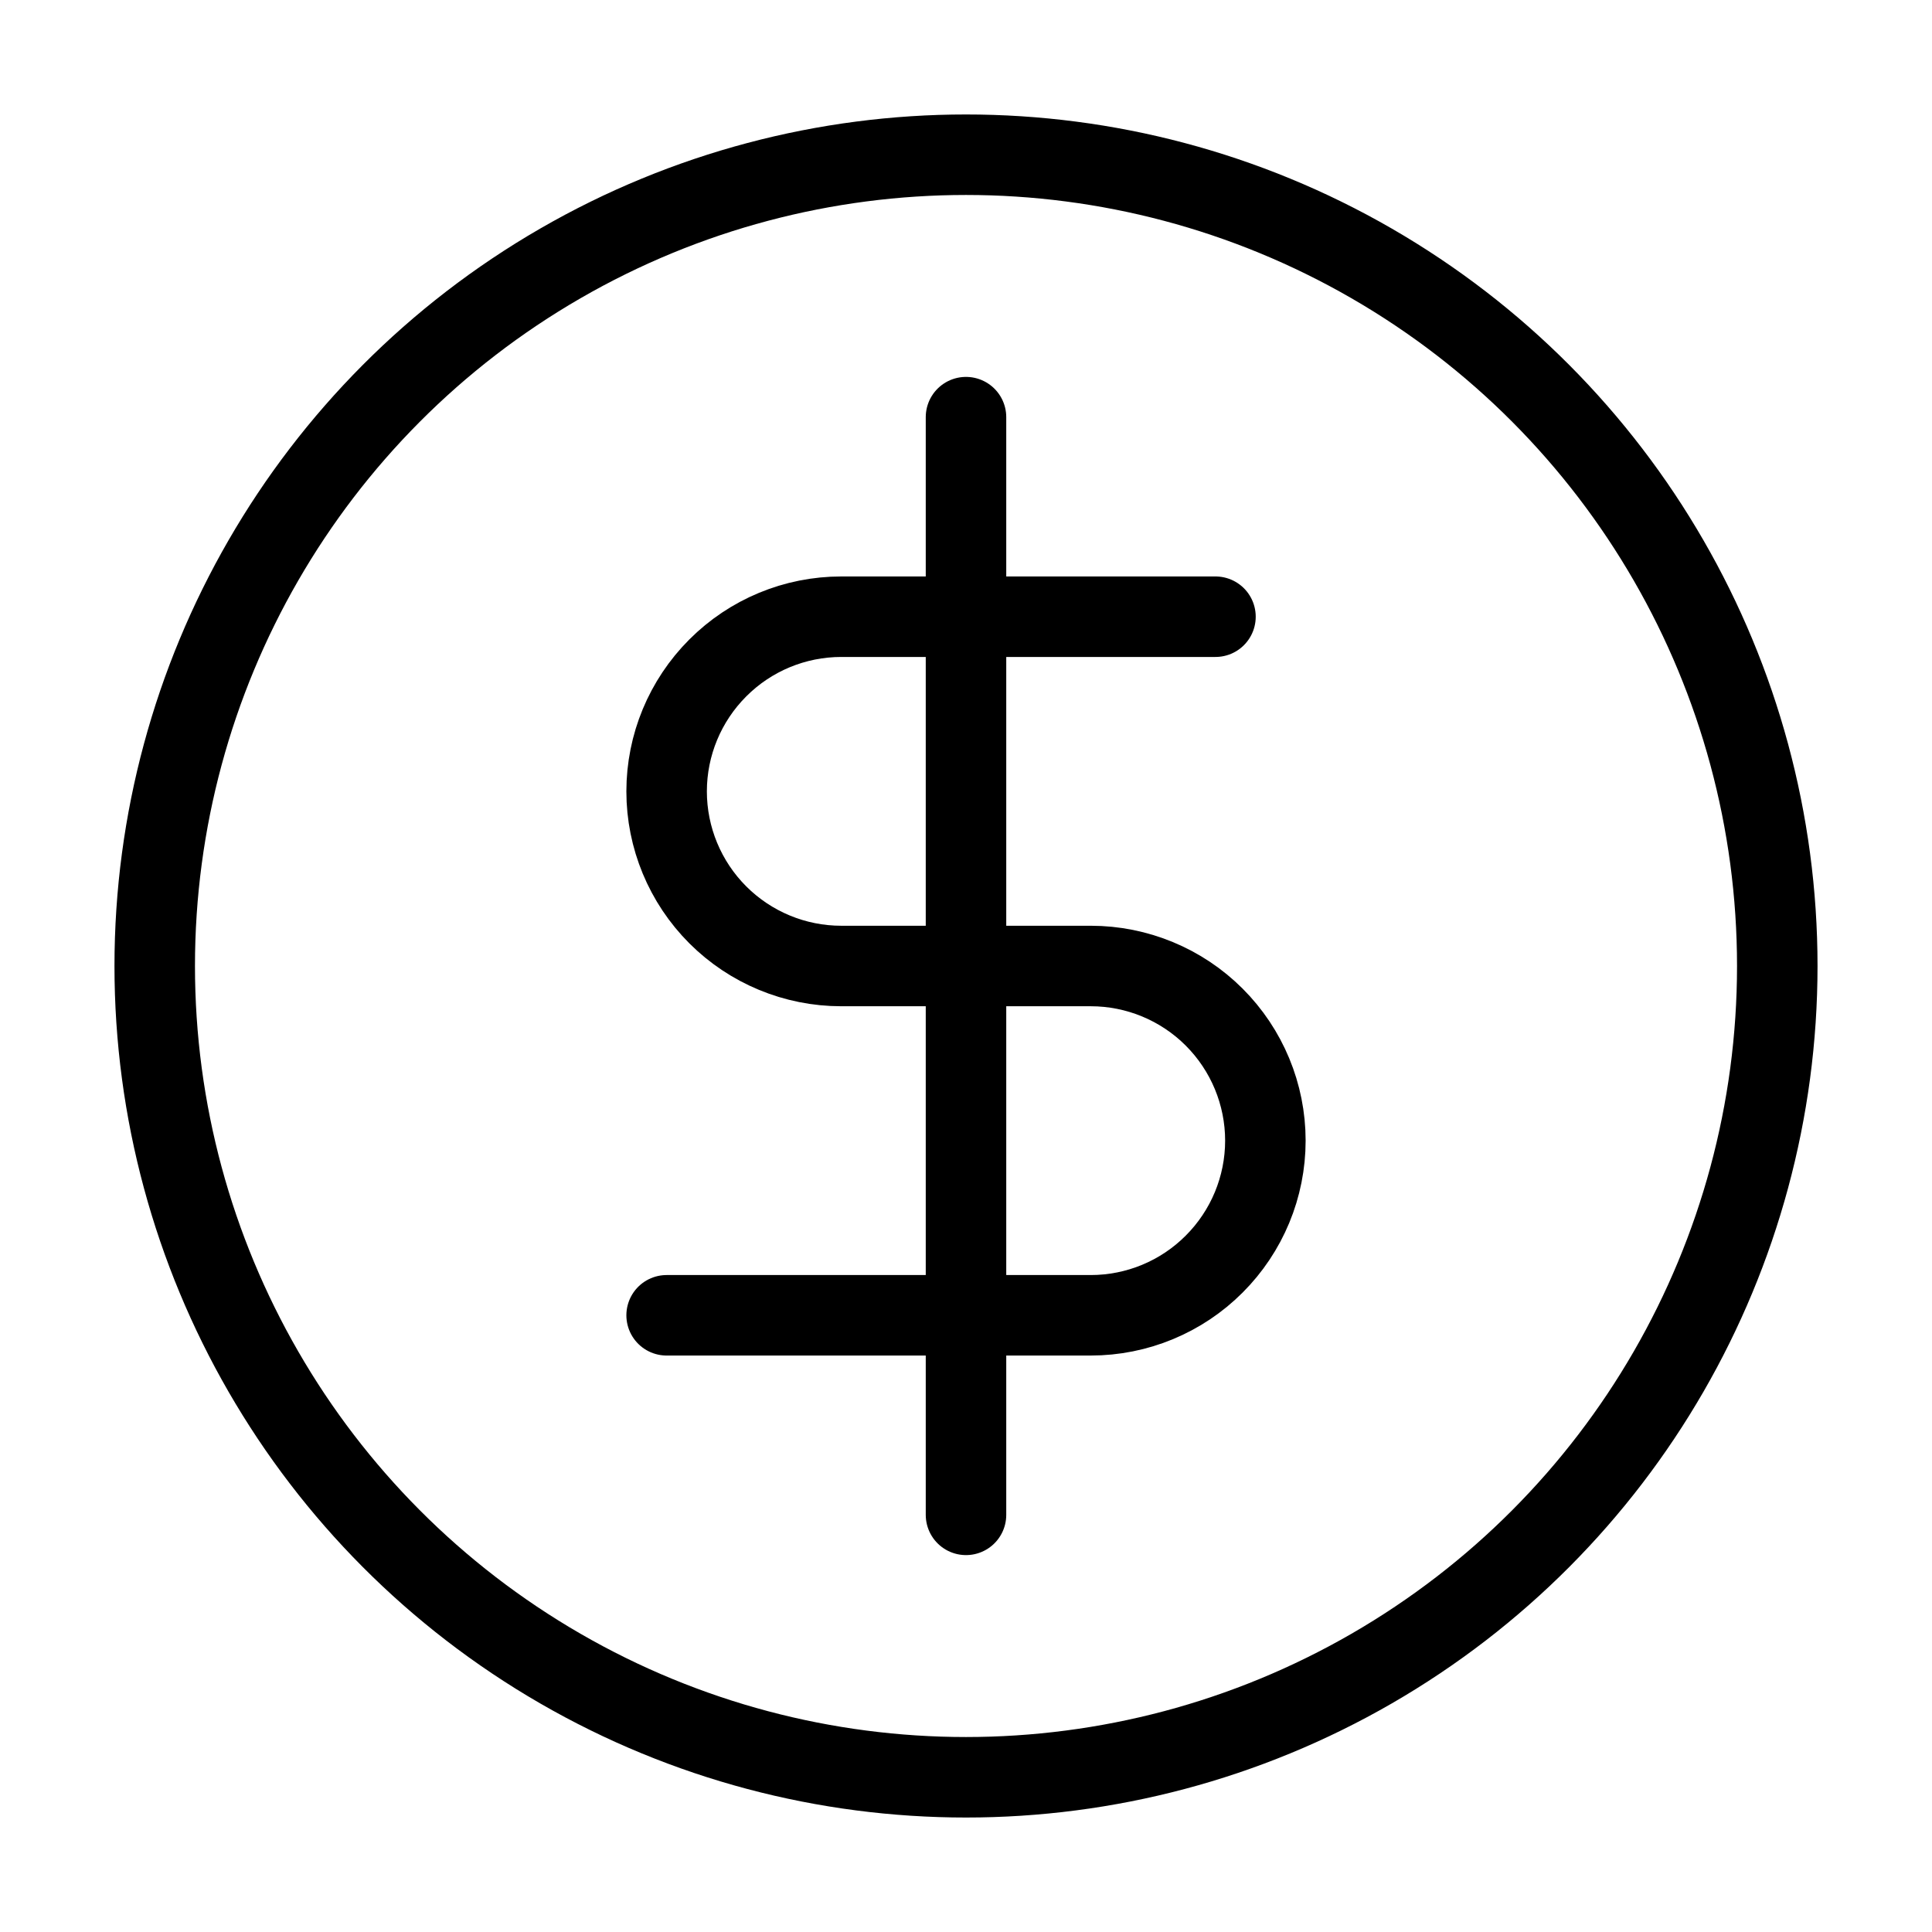 <svg xmlns="http://www.w3.org/2000/svg" width="24" height="24" fill="none" viewBox="0 0 24 24"><path d="M0 0H24V24H0z"/><path stroke="currentColor" stroke-linecap="round" stroke-linejoin="round" d="M12 5.182V18.818M15.099 7.661H10.45C9.875 7.661 9.323 7.89 8.917 8.297 8.51 8.704 8.281 9.255 8.281 9.831 8.281 10.406 8.51 10.958 8.917 11.365 9.323 11.771 9.875 12 10.45 12H13.55C14.125 12 14.677 12.229 15.083 12.635 15.49 13.042 15.719 13.594 15.719 14.169 15.719 14.745 15.49 15.296 15.083 15.703 14.677 16.11 14.125 16.339 13.55 16.339H8.281"/><circle cx="12" cy="12" r="10.078" stroke="currentColor"/></svg>